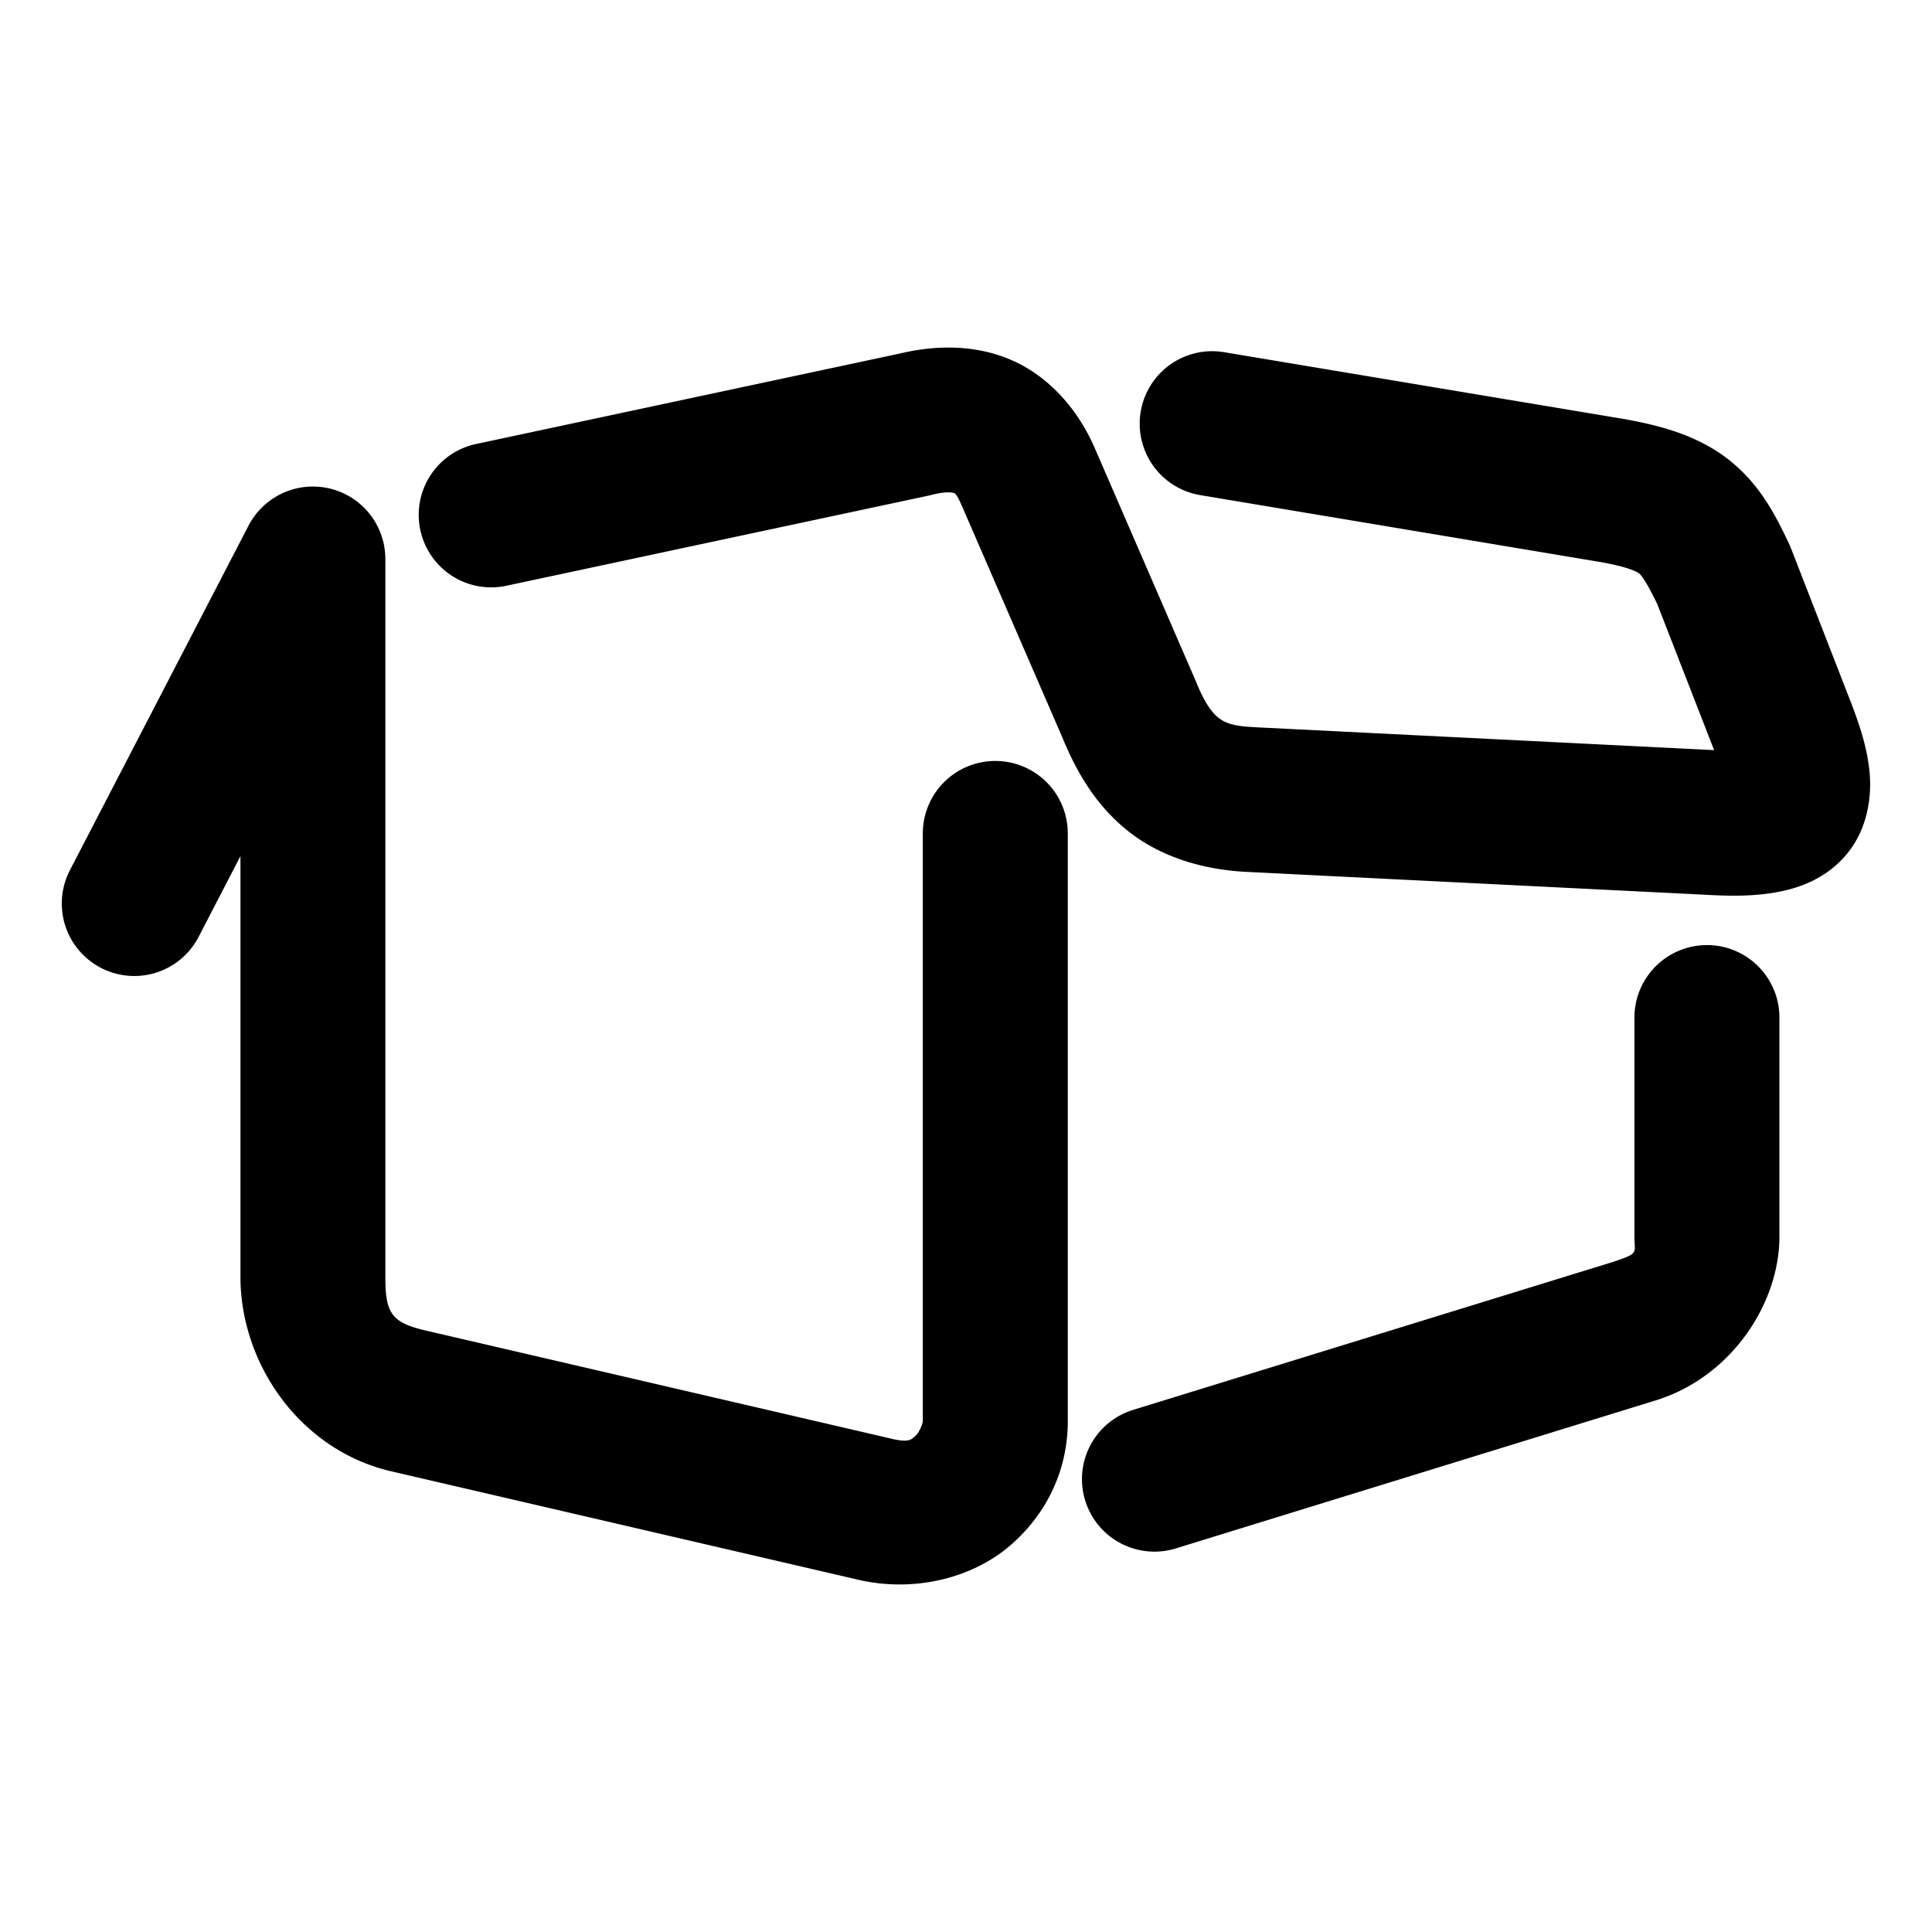 <svg xmlns="http://www.w3.org/2000/svg" width="48" height="48">
	<path d="m 23.695,8.637 c -0.488,-0.014 -0.97,0.052 -1.43,0.168 l 0.064,-0.016 L 11.828,11.031 a 1.8,1.8 0 0 0 -1.385,2.137 1.8,1.8 0 0 0 2.137,1.385 l 10.502,-2.242 a 1.8,1.8 0 0 0 0.064,-0.016 c 0.409,-0.103 0.545,-0.048 0.553,-0.045 0.008,0.004 0.054,-0.02 0.197,0.316 a 1.8,1.8 0 0 0 0.006,0.012 l 2.492,5.744 c 0.347,0.848 0.834,1.697 1.646,2.336 0.812,0.639 1.871,0.96 2.98,1.006 l 11.314,0.564 c 0.631,0.036 1.178,0.044 1.746,-0.051 0.574,-0.095 1.282,-0.327 1.809,-0.965 0.526,-0.638 0.616,-1.455 0.559,-2.035 -0.058,-0.58 -0.217,-1.066 -0.414,-1.602 a 1.8,1.8 0 0 0 -0.012,-0.031 l -1.533,-3.941 a 1.8,1.8 0 0 0 -0.053,-0.121 c -0.33,-0.69 -0.697,-1.411 -1.416,-2.004 -0.719,-0.592 -1.592,-0.87 -2.58,-1.051 a 1.8,1.8 0 0 0 -0.027,-0.006 L 30.412,8.75 a 1.8,1.8 0 0 0 -2.072,1.479 1.8,1.8 0 0 0 1.479,2.072 l 9.975,1.668 c 0.718,0.132 0.89,0.246 0.939,0.287 0.048,0.039 0.181,0.213 0.441,0.752 l 1.412,3.627 c -0.028,-0.001 -0.026,0.002 -0.055,0 a 1.8,1.8 0 0 0 -0.016,-0.002 L 31.185,18.068 a 1.8,1.8 0 0 0 -0.016,-0.002 c -0.581,-0.024 -0.76,-0.126 -0.902,-0.238 -0.143,-0.112 -0.327,-0.341 -0.543,-0.869 a 1.8,1.8 0 0 0 -0.014,-0.035 l -2.5,-5.766 -0.002,-0.004 C 26.809,10.218 26.097,9.372 25.15,8.955 24.676,8.746 24.183,8.651 23.695,8.637 Z M 7.779,12.088 a 1.8,1.8 0 0 0 -1.604,0.971 l -4.438,8.561 a 1.8,1.8 0 0 0 0.77,2.426 1.8,1.8 0 0 0 2.428,-0.77 L 5.974,21.27 v 10.439 c -0.004,2.172 1.472,4.295 3.705,4.836 a 1.8,1.8 0 0 0 0.018,0.004 l 11.551,2.682 c 1.46,0.361 2.934,-0.032 3.869,-0.85 0.935,-0.817 1.412,-1.918 1.412,-3.07 v -14.604 a 1.8,1.8 0 0 0 -1.801,-1.801 1.8,1.8 0 0 0 -1.801,1.801 v 14.604 c 0,0.044 -0.077,0.269 -0.18,0.359 -0.103,0.09 -0.152,0.186 -0.635,0.066 a 1.8,1.8 0 0 0 -0.025,-0.006 L 10.527,33.045 C 9.721,32.85 9.571,32.609 9.574,31.715 a 1.8,1.8 0 0 0 0,-0.006 V 13.889 A 1.8,1.8 0 0 0 7.779,12.088 Z M 42.408,23.481 A 1.8,1.8 0 0 0 40.607,25.281 v 5.445 c 0,0.42 0.123,0.406 -0.523,0.623 l -11.934,3.68 a 1.8,1.8 0 0 0 -1.189,2.25 1.8,1.8 0 0 0 2.252,1.191 l 11.973,-3.693 a 1.8,1.8 0 0 0 0.041,-0.014 c 1.837,-0.615 2.982,-2.415 2.982,-4.037 v -5.445 a 1.8,1.8 0 0 0 -1.801,-1.801 z" fill="#000000"/>
</svg>
